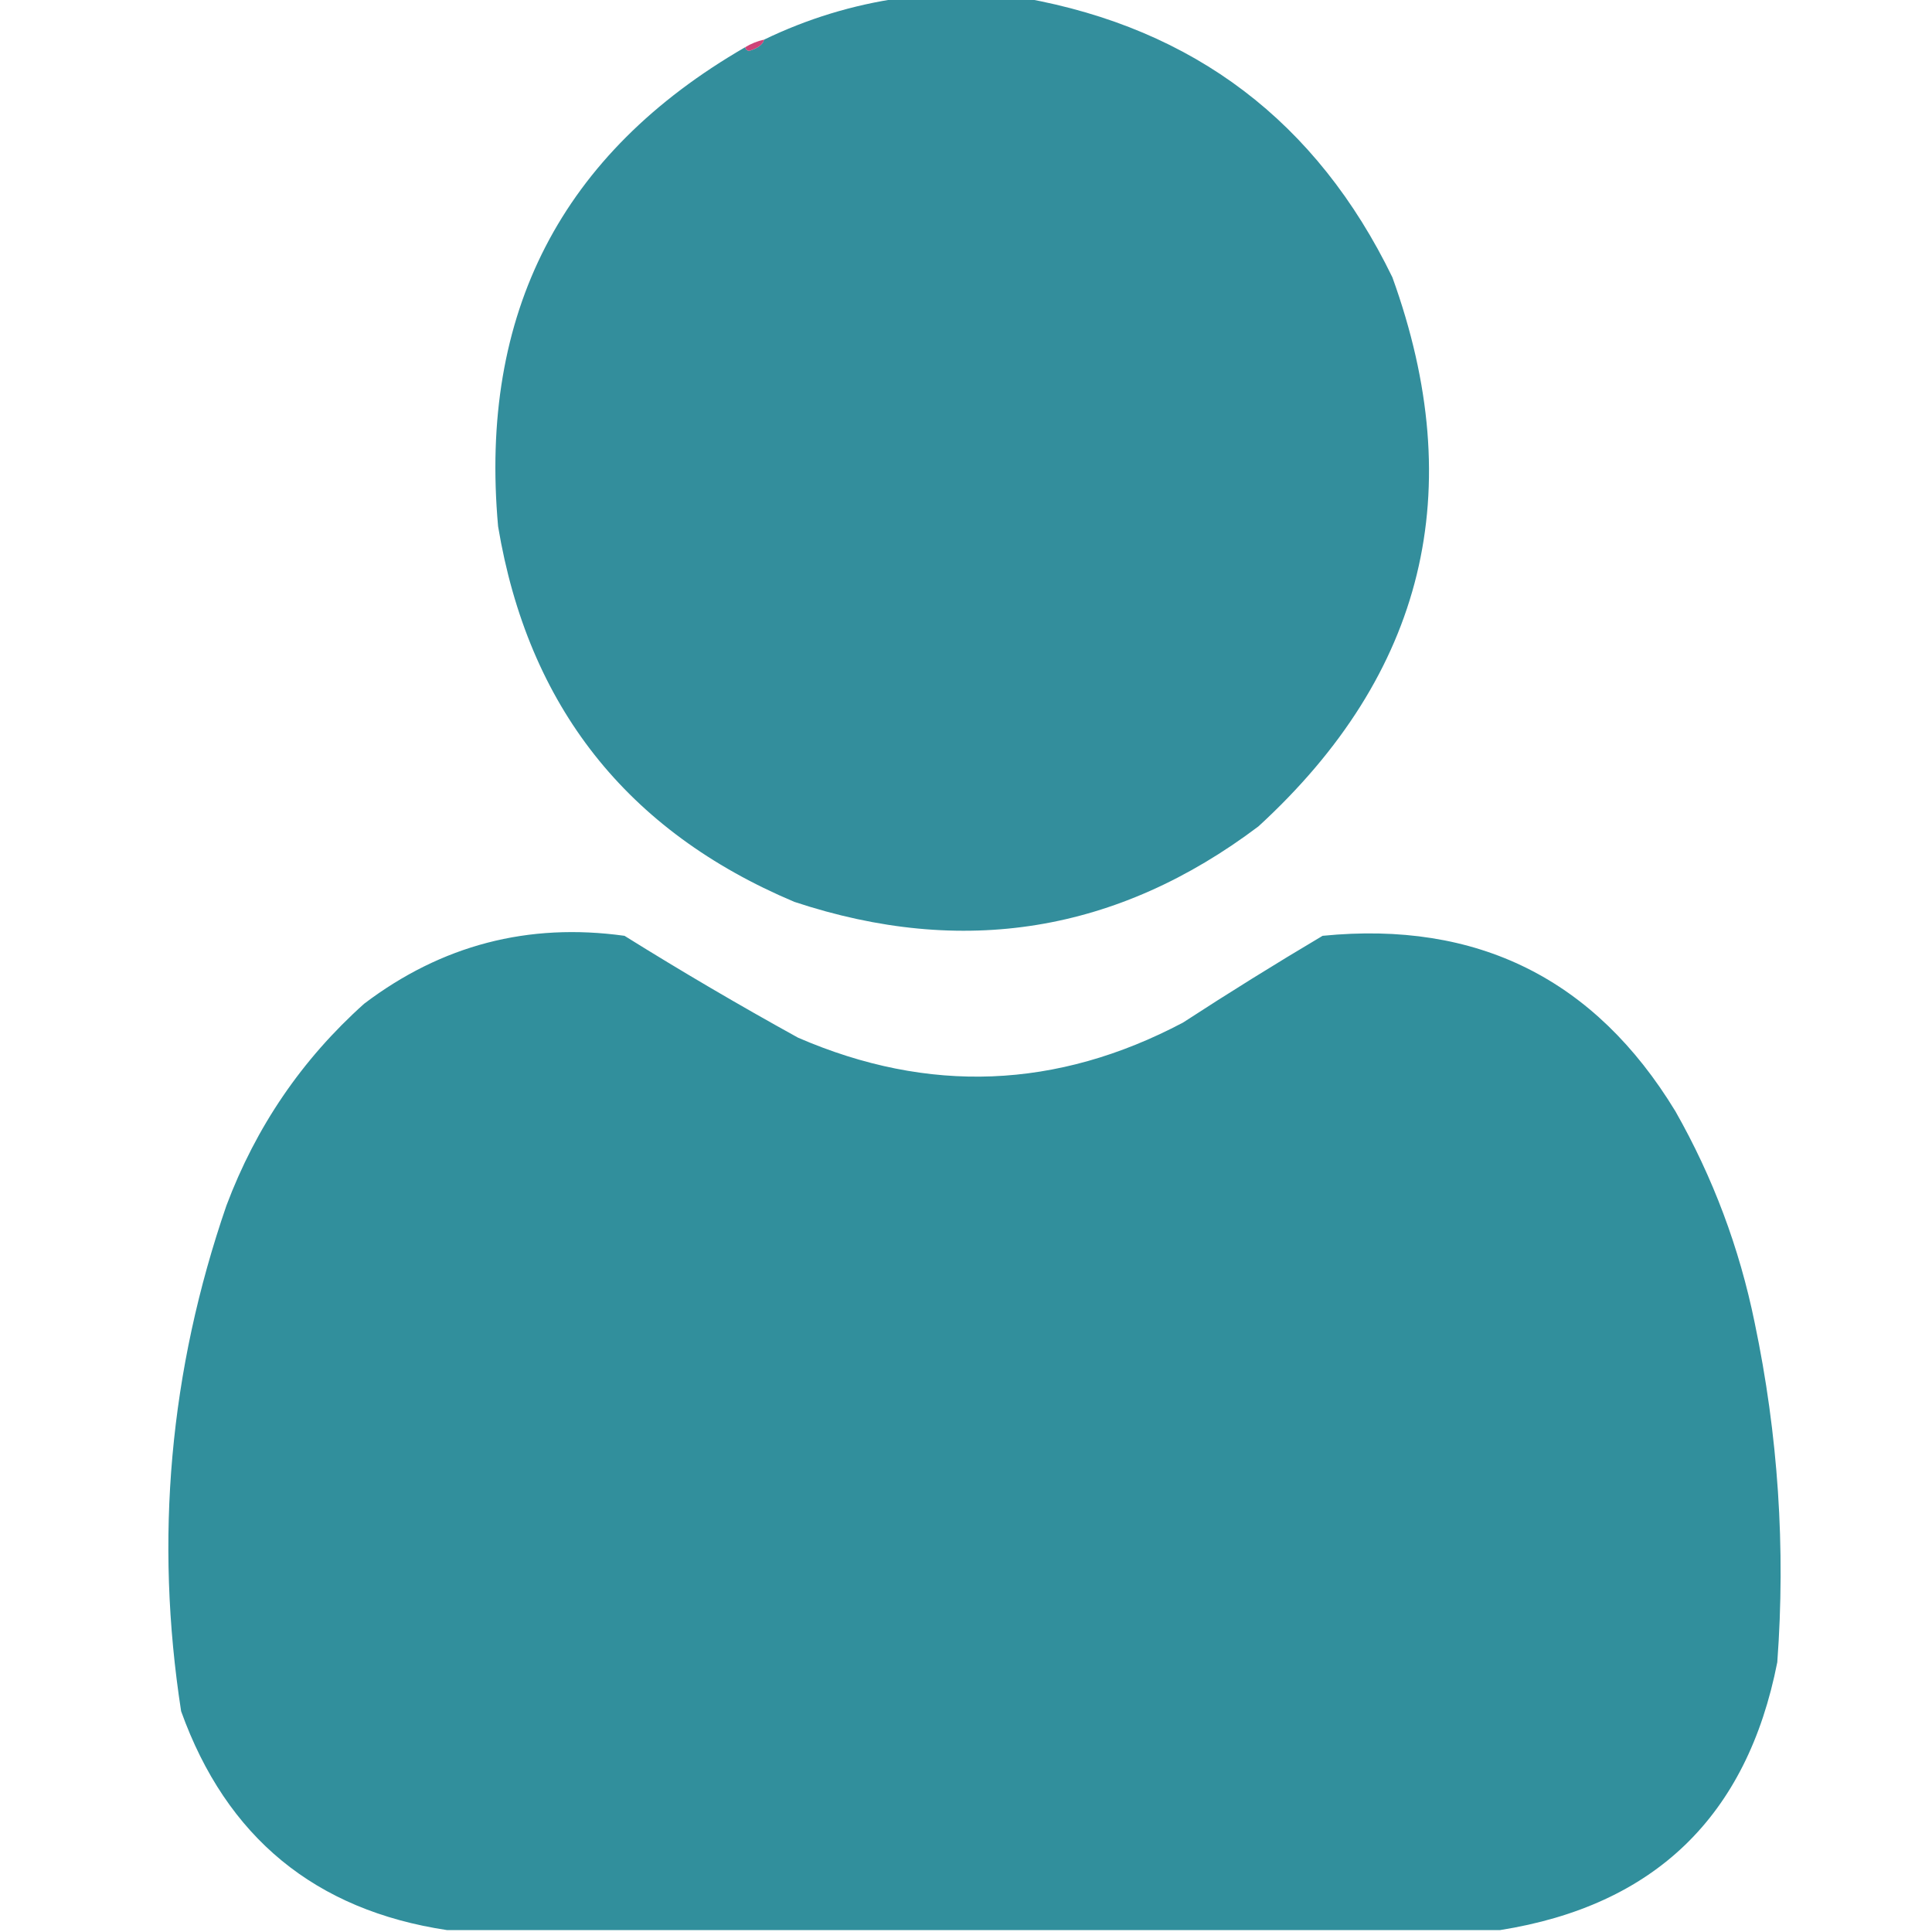<?xml version="1.0" encoding="UTF-8"?>
<!DOCTYPE svg PUBLIC "-//W3C//DTD SVG 1.1//EN" "http://www.w3.org/Graphics/SVG/1.1/DTD/svg11.dtd">
<svg xmlns="http://www.w3.org/2000/svg" version="1.1" width="512px" height="512px" style="shape-rendering:geometricPrecision; text-rendering:geometricPrecision; image-rendering:optimizeQuality; fill-rule:evenodd; clip-rule:evenodd" xmlns:xlink="http://www.w3.org/1999/xlink">
<g><path style="opacity:1" fill="#338e9c" d="M 238.5,-0.5 C 249.5,-0.5 260.5,-0.5 271.5,-0.5C 316.472,7.586 348.972,32.252 369,73.5C 389.429,130.053 377.596,178.553 333.5,219C 296.167,247.146 255.167,253.813 210.5,239C 166.102,220.263 139.935,187.096 132,139.5C 126.918,82.99 148.752,40.657 197.5,12.5C 197.56,13.043 197.893,13.376 198.5,13.5C 200.812,12.806 202.146,11.806 202.5,10.5C 213.949,4.972 225.949,1.305 238.5,-0.5 Z"/></g>
<g><path style="opacity:0.898" fill="#c72e68" d="M 202.5,10.5 C 202.146,11.806 200.812,12.806 198.5,13.5C 197.893,13.376 197.56,13.043 197.5,12.5C 199.05,11.559 200.716,10.893 202.5,10.5 Z"/></g>
<g><path style="opacity:1" fill="#318f9c" d="M 397.5,511.5 C 304.5,511.5 211.5,511.5 118.5,511.5C 83.501,506.238 60.002,486.905 48,453.5C 40.935,407.885 44.935,363.219 60,319.5C 67.855,298.591 80.022,280.757 96.5,266C 117.005,250.457 140.005,244.457 165.5,248C 180.573,257.399 195.907,266.399 211.5,275C 246.104,289.986 280.104,288.653 313.5,271C 325.665,263.083 337.999,255.416 350.5,248C 391.504,243.919 422.671,259.419 444,294.5C 453.954,312.026 460.954,330.692 465,350.5C 471.23,380.235 473.23,410.235 471,440.5C 462.997,481.337 438.497,505.004 397.5,511.5 Z"/></g>
</svg>
